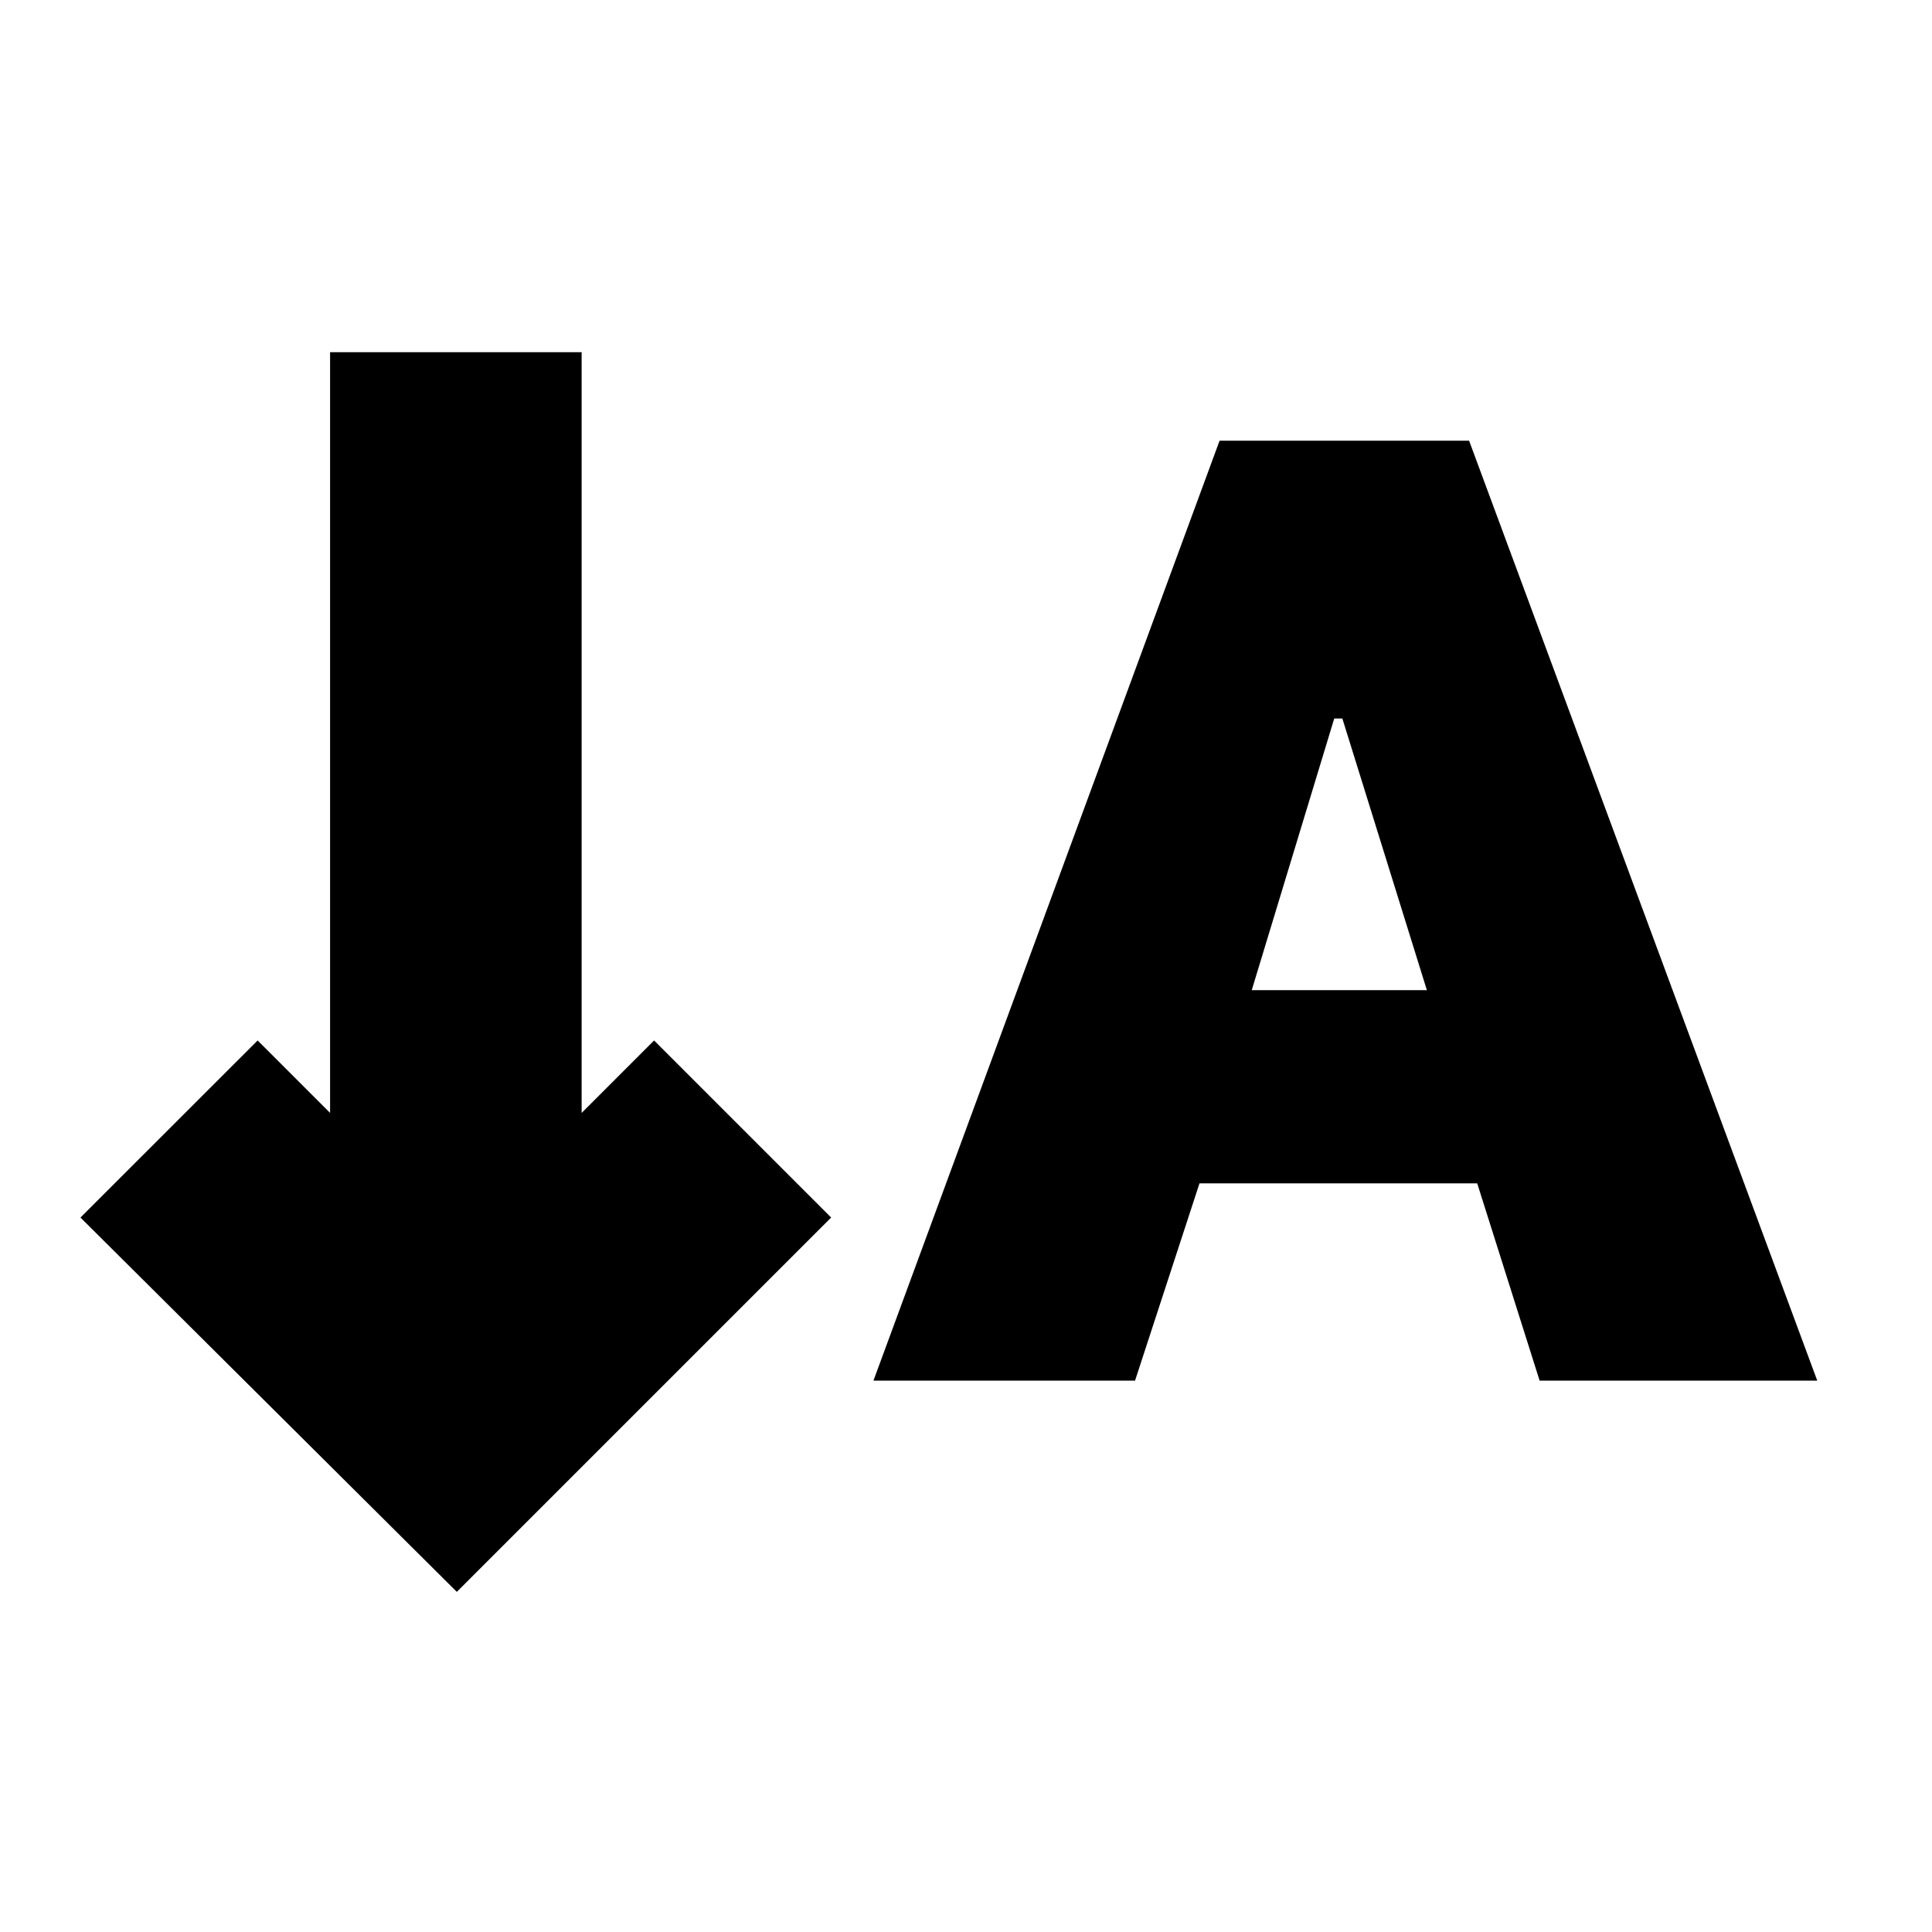 <svg xmlns="http://www.w3.org/2000/svg" height="20" width="20"><path d="m9.042 14.292 3.583-9.73h2.583l3.604 9.73h-2.874l-.646-2.042h-2.875l-.667 2.042Zm3.916-4.042h1.813l-.875-2.812h-.084Zm-8.229 6.229L.833 12.604l1.834-1.833.75.75V3.646h2.604v7.875l.75-.75 1.833 1.833Z"/></svg>